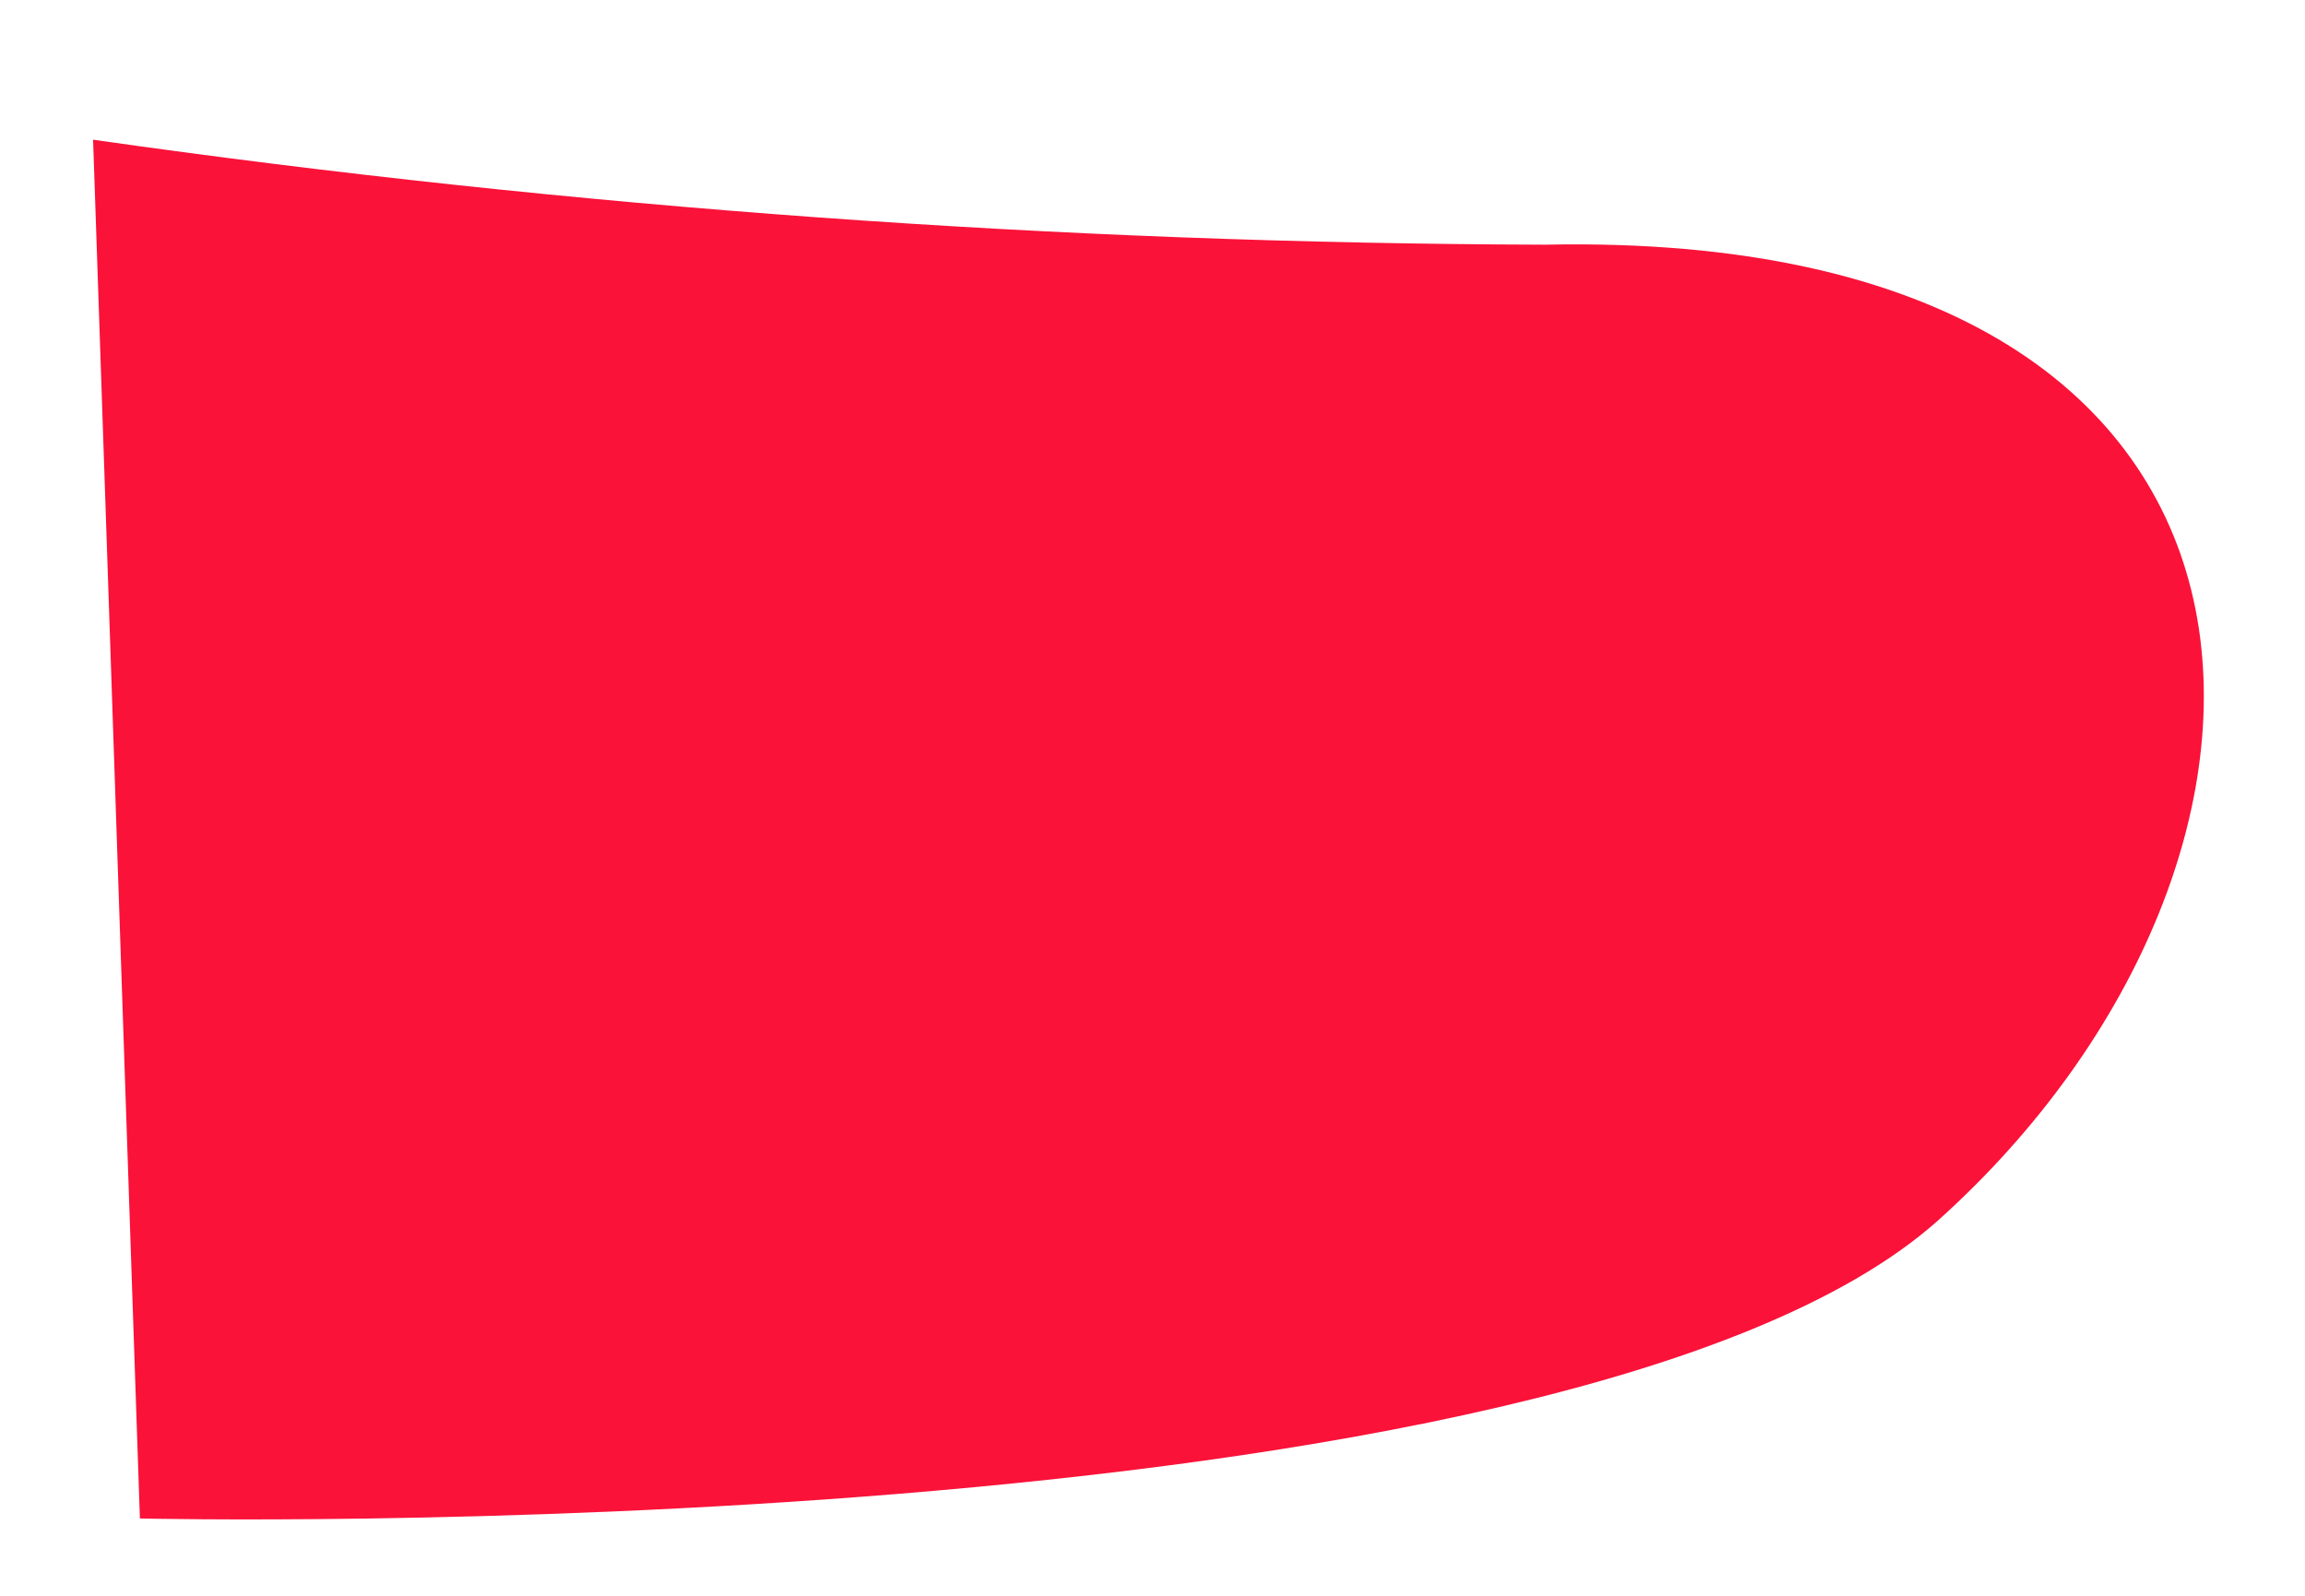 <?xml version="1.0" encoding="UTF-8" standalone="no"?><svg width='13' height='9' viewBox='0 0 13 9' fill='none' xmlns='http://www.w3.org/2000/svg'>
<path d='M10.925 6.888C8.821 8.752 0.789 8.564 0.789 8.564L0.525 0.788C3.237 1.174 5.973 1.372 8.713 1.38C13.189 1.288 13.221 4.832 10.925 6.888Z' fill='#FA1239'/>
</svg>
